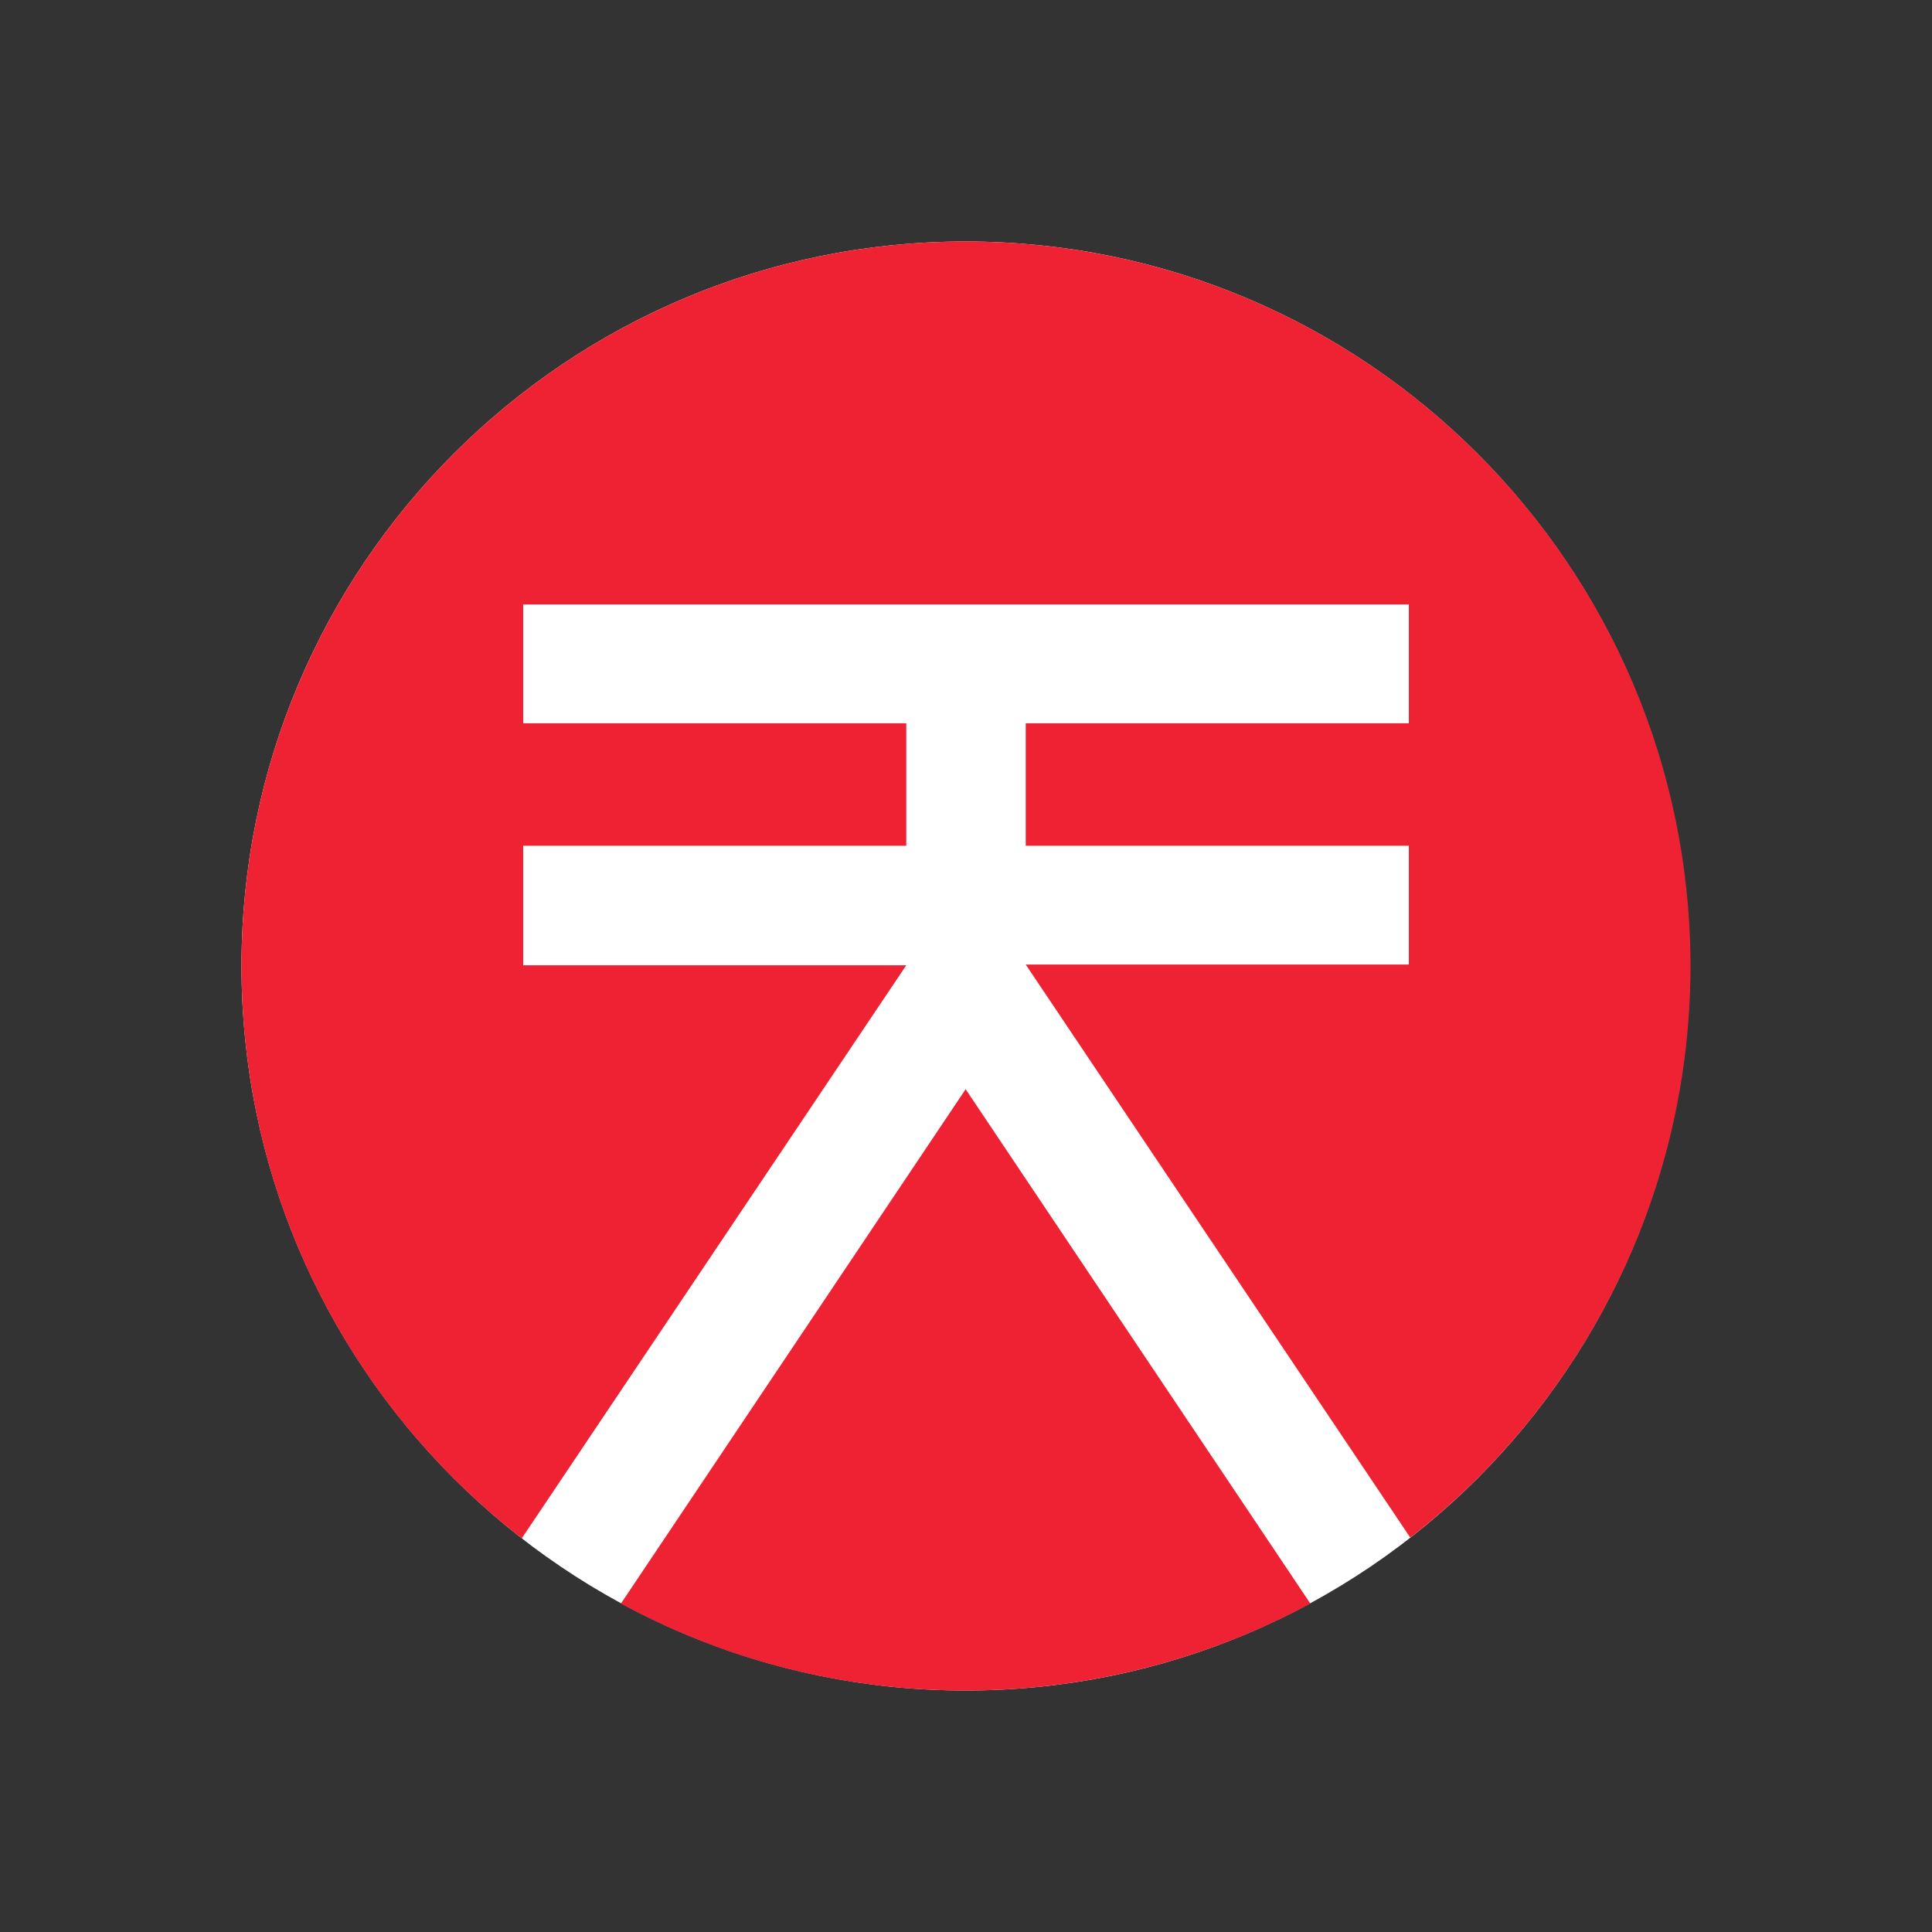 <svg width="48" height="48" viewBox="0 0 48 48" fill="none" xmlns="http://www.w3.org/2000/svg">
<rect x="0" y="0" width="48" height="48" fill="#333333" stroke="none"/>
<path d="M41.982 24C41.982 33.936 33.922 42 23.991 42C14.06 42 6 33.936 6 24C6 14.064 14.06 6 23.991 6C33.922 6 41.982 14.064 41.982 24Z" fill="white"/>
<path d="M15.427 39.84C17.982 41.227 20.896 42.001 23.991 42.001C27.085 42.001 30.018 41.209 32.555 39.84L23.991 27.061L15.427 39.84Z" fill="#EE2233"/>
<path d="M12.998 23.982V21.012H22.516V17.97H12.998V15.018H35.002V17.97H25.484V21.012H35.002V23.964H25.484L35.038 38.202C39.265 34.908 42 29.76 42 23.982C41.982 14.064 33.922 6 23.991 6C14.06 6 6 14.064 6 24C6 29.778 8.717 34.926 12.963 38.22L22.516 23.982H12.998Z" fill="#EE2233"/>
</svg>

